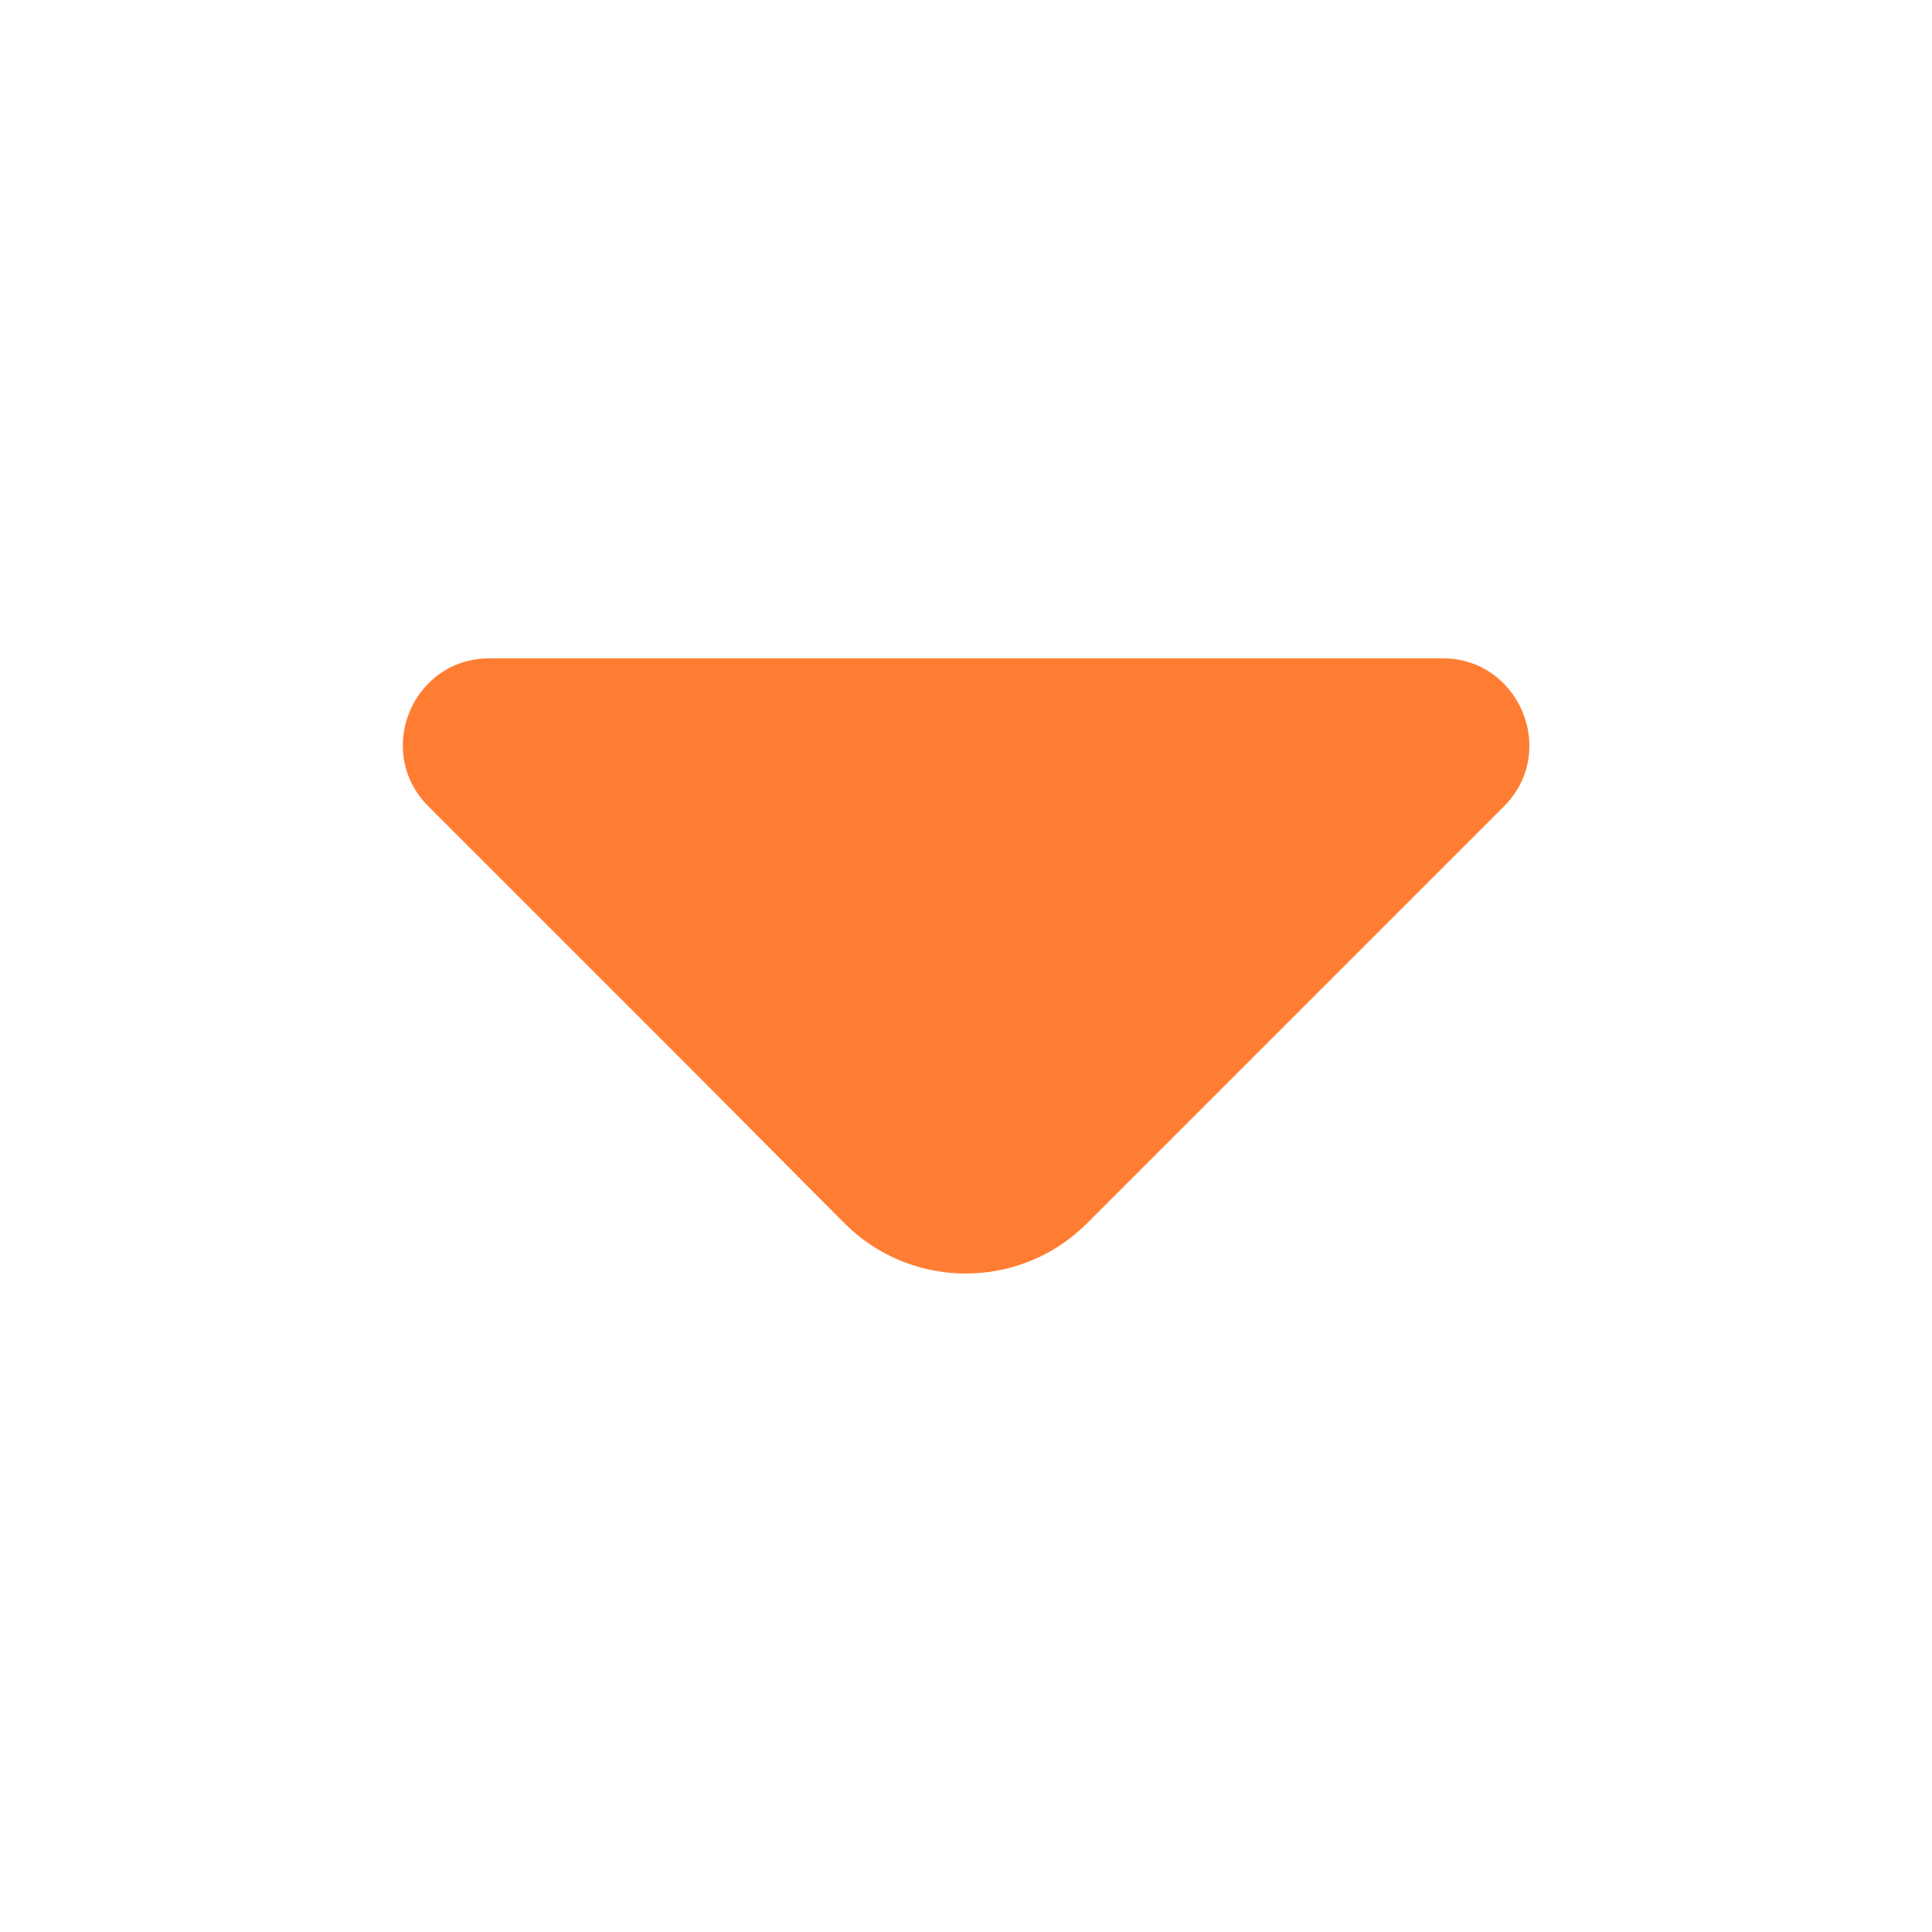 <svg width="16" height="16" viewBox="0 0 16 16" fill="none" xmlns="http://www.w3.org/2000/svg">
<path d="M3.548 6.678L5.688 8.818L6.995 10.132C7.548 10.685 8.448 10.685 9.001 10.132L12.455 6.678C12.908 6.225 12.581 5.452 11.948 5.452L8.208 5.452L4.055 5.452C3.415 5.452 3.095 6.225 3.548 6.678Z" fill="#FF7D33"/>
</svg>
